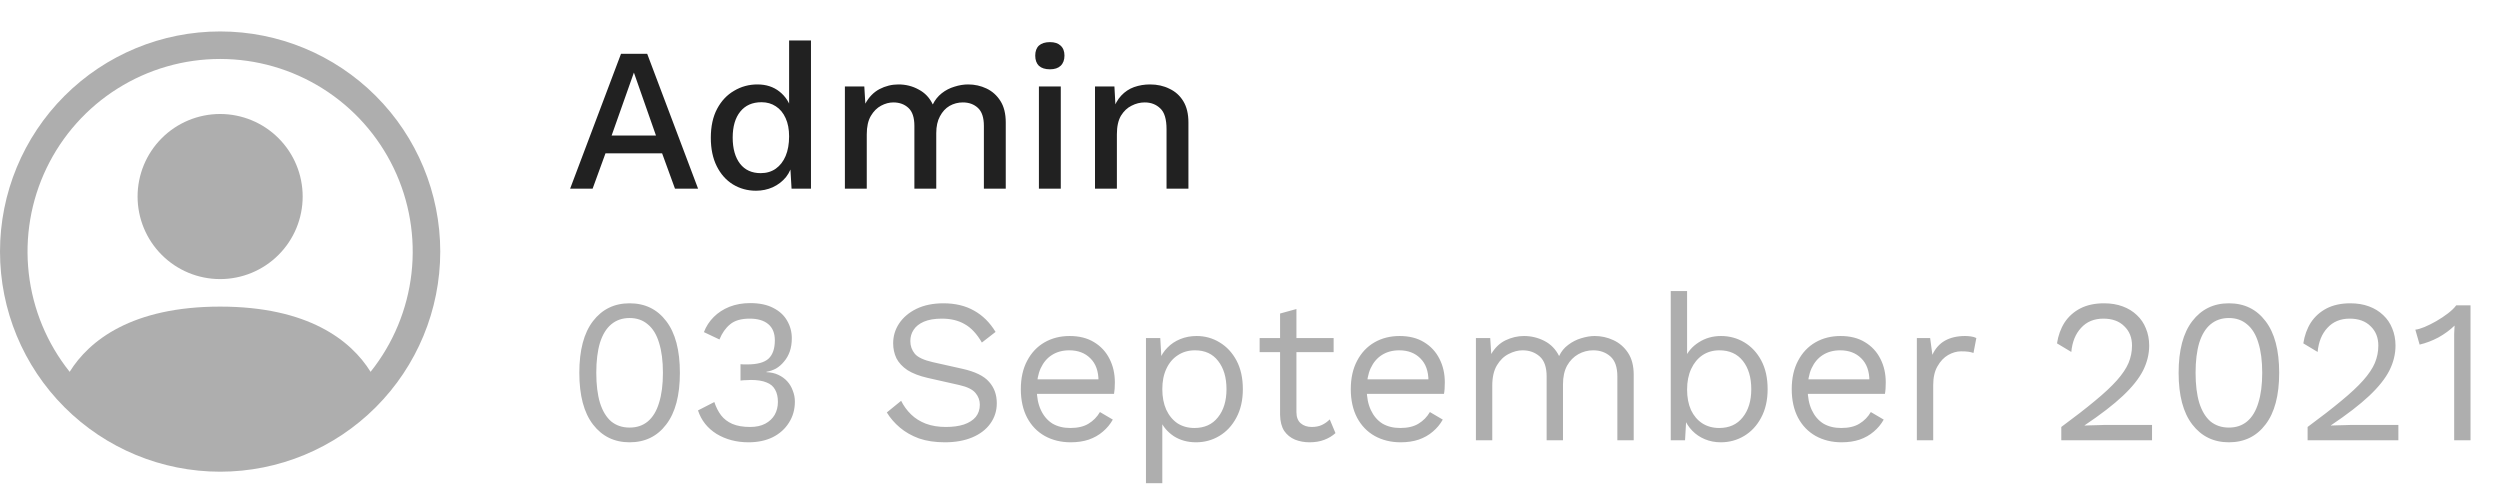 <svg width="159" height="32" viewBox="0 0 159 32" fill="none" xmlns="http://www.w3.org/2000/svg">
<g clip-path="url(#clip0_821_1745)">
<path d="M19.25 12.5C19.25 13.892 18.697 15.228 17.712 16.212C16.728 17.197 15.392 17.75 14 17.75C12.608 17.75 11.272 17.197 10.288 16.212C9.303 15.228 8.75 13.892 8.75 12.5C8.75 11.108 9.303 9.772 10.288 8.788C11.272 7.803 12.608 7.25 14 7.25C15.392 7.25 16.728 7.803 17.712 8.788C18.697 9.772 19.25 11.108 19.25 12.5V12.5Z" fill="#AEAEAE"/>
<path fill-rule="evenodd" clip-rule="evenodd" d="M0 16C0 12.287 1.475 8.726 4.101 6.101C6.726 3.475 10.287 2 14 2C17.713 2 21.274 3.475 23.899 6.101C26.525 8.726 28 12.287 28 16C28 19.713 26.525 23.274 23.899 25.899C21.274 28.525 17.713 30 14 30C10.287 30 6.726 28.525 4.101 25.899C1.475 23.274 0 19.713 0 16V16ZM14 3.75C11.693 3.75 9.433 4.402 7.48 5.63C5.527 6.857 3.961 8.612 2.961 10.691C1.961 12.77 1.569 15.089 1.829 17.381C2.089 19.673 2.991 21.845 4.431 23.648C5.673 21.645 8.409 19.5 14 19.5C19.591 19.5 22.325 21.644 23.569 23.648C25.009 21.845 25.911 19.673 26.171 17.381C26.431 15.089 26.039 12.77 25.039 10.691C24.039 8.612 22.473 6.857 20.52 5.63C18.567 4.402 16.307 3.75 14 3.75V3.75Z" fill="#AEAEAE"/>
</g>
<path d="M44.398 12H42.929L42.11 9.751H38.509L37.69 12H36.26L39.497 3.42H41.161L44.398 12ZM38.899 8.62H41.72L40.316 4.616L38.899 8.62ZM48.081 12.13C47.544 12.13 47.054 11.996 46.612 11.727C46.178 11.458 45.836 11.073 45.585 10.57C45.334 10.067 45.208 9.465 45.208 8.763C45.208 8.035 45.342 7.42 45.611 6.917C45.88 6.414 46.239 6.033 46.69 5.773C47.141 5.504 47.635 5.37 48.172 5.37C48.727 5.37 49.194 5.522 49.576 5.825C49.957 6.128 50.213 6.523 50.343 7.008L50.187 7.151V2.575H51.578V12H50.343L50.239 10.232L50.421 10.245C50.36 10.635 50.217 10.973 49.992 11.259C49.767 11.536 49.485 11.753 49.147 11.909C48.818 12.056 48.462 12.13 48.081 12.13ZM48.38 11.012C48.752 11.012 49.073 10.917 49.342 10.726C49.611 10.535 49.819 10.267 49.966 9.92C50.113 9.573 50.187 9.157 50.187 8.672C50.187 8.221 50.113 7.836 49.966 7.515C49.819 7.186 49.611 6.934 49.342 6.761C49.082 6.588 48.779 6.501 48.432 6.501C47.851 6.501 47.401 6.7 47.08 7.099C46.759 7.498 46.599 8.048 46.599 8.75C46.599 9.452 46.755 10.007 47.067 10.414C47.379 10.813 47.816 11.012 48.38 11.012ZM53.735 12V5.5H54.97L55.035 6.592C55.261 6.176 55.56 5.868 55.932 5.669C56.314 5.47 56.717 5.37 57.141 5.37C57.609 5.37 58.038 5.478 58.428 5.695C58.827 5.903 59.126 6.219 59.325 6.644C59.464 6.358 59.655 6.12 59.897 5.929C60.14 5.738 60.409 5.6 60.703 5.513C60.998 5.418 61.288 5.37 61.574 5.37C61.99 5.37 62.38 5.457 62.744 5.63C63.108 5.803 63.403 6.068 63.628 6.423C63.854 6.778 63.966 7.233 63.966 7.788V12H62.575V8.009C62.575 7.48 62.45 7.099 62.198 6.865C61.947 6.631 61.626 6.514 61.236 6.514C60.933 6.514 60.651 6.588 60.391 6.735C60.14 6.882 59.936 7.103 59.78 7.398C59.624 7.684 59.546 8.039 59.546 8.464V12H58.155V8.009C58.155 7.48 58.03 7.099 57.778 6.865C57.527 6.631 57.206 6.514 56.816 6.514C56.556 6.514 56.296 6.583 56.036 6.722C55.776 6.861 55.56 7.077 55.386 7.372C55.213 7.667 55.126 8.057 55.126 8.542V12H53.735ZM66.777 4.408C66.474 4.408 66.24 4.334 66.075 4.187C65.919 4.031 65.841 3.814 65.841 3.537C65.841 3.26 65.919 3.047 66.075 2.9C66.24 2.753 66.474 2.679 66.777 2.679C67.072 2.679 67.297 2.753 67.453 2.9C67.618 3.047 67.7 3.26 67.7 3.537C67.7 3.814 67.618 4.031 67.453 4.187C67.297 4.334 67.072 4.408 66.777 4.408ZM67.466 5.5V12H66.075V5.5H67.466ZM69.642 12V5.5H70.877L70.969 7.19L70.787 7.008C70.908 6.635 71.081 6.328 71.306 6.085C71.54 5.834 71.814 5.652 72.126 5.539C72.446 5.426 72.784 5.37 73.139 5.37C73.599 5.37 74.01 5.461 74.374 5.643C74.747 5.816 75.042 6.081 75.258 6.436C75.475 6.791 75.584 7.242 75.584 7.788V12H74.192V8.217C74.192 7.576 74.058 7.134 73.79 6.891C73.529 6.64 73.2 6.514 72.802 6.514C72.516 6.514 72.238 6.583 71.969 6.722C71.701 6.852 71.475 7.064 71.293 7.359C71.12 7.654 71.034 8.048 71.034 8.542V12H69.642Z" fill="#212121"/>
<path d="M40.043 28.13C39.072 28.13 38.297 27.753 37.716 26.999C37.135 26.245 36.845 25.149 36.845 23.71C36.845 22.271 37.135 21.175 37.716 20.421C38.297 19.667 39.072 19.29 40.043 19.29C41.022 19.29 41.798 19.667 42.37 20.421C42.951 21.175 43.241 22.271 43.241 23.71C43.241 25.149 42.951 26.245 42.37 26.999C41.798 27.753 41.022 28.13 40.043 28.13ZM40.043 27.194C40.502 27.194 40.888 27.064 41.2 26.804C41.521 26.535 41.759 26.141 41.915 25.621C42.08 25.101 42.162 24.464 42.162 23.71C42.162 22.956 42.08 22.319 41.915 21.799C41.759 21.279 41.521 20.889 41.2 20.629C40.888 20.36 40.502 20.226 40.043 20.226C39.584 20.226 39.194 20.36 38.873 20.629C38.561 20.889 38.323 21.279 38.158 21.799C38.002 22.319 37.924 22.956 37.924 23.71C37.924 24.464 38.002 25.101 38.158 25.621C38.323 26.141 38.561 26.535 38.873 26.804C39.194 27.064 39.584 27.194 40.043 27.194ZM47.603 28.13C46.84 28.13 46.164 27.952 45.575 27.597C44.994 27.233 44.6 26.735 44.392 26.102L45.432 25.569C45.536 25.89 45.679 26.171 45.861 26.414C46.043 26.648 46.281 26.83 46.576 26.96C46.879 27.09 47.256 27.155 47.707 27.155C48.088 27.155 48.409 27.086 48.669 26.947C48.929 26.808 49.128 26.622 49.267 26.388C49.406 26.145 49.475 25.868 49.475 25.556C49.475 25.244 49.414 24.984 49.293 24.776C49.18 24.568 48.998 24.416 48.747 24.321C48.496 24.217 48.166 24.165 47.759 24.165C47.664 24.165 47.56 24.169 47.447 24.178C47.334 24.178 47.217 24.187 47.096 24.204V23.164C47.174 23.173 47.248 23.177 47.317 23.177C47.395 23.177 47.464 23.177 47.525 23.177C48.158 23.177 48.608 23.056 48.877 22.813C49.146 22.562 49.28 22.172 49.28 21.643C49.28 21.192 49.141 20.85 48.864 20.616C48.587 20.382 48.192 20.265 47.681 20.265C47.135 20.265 46.719 20.386 46.433 20.629C46.147 20.863 45.922 21.184 45.757 21.591L44.769 21.123C44.908 20.759 45.116 20.438 45.393 20.161C45.67 19.884 46.004 19.667 46.394 19.511C46.793 19.355 47.23 19.277 47.707 19.277C48.305 19.277 48.799 19.381 49.189 19.589C49.579 19.788 49.869 20.057 50.06 20.395C50.259 20.733 50.359 21.106 50.359 21.513C50.359 21.825 50.316 22.107 50.229 22.358C50.142 22.601 50.021 22.813 49.865 22.995C49.718 23.177 49.549 23.324 49.358 23.437C49.167 23.541 48.964 23.61 48.747 23.645V23.671C49.033 23.68 49.284 23.736 49.501 23.84C49.726 23.944 49.917 24.083 50.073 24.256C50.229 24.429 50.346 24.629 50.424 24.854C50.511 25.071 50.554 25.3 50.554 25.543C50.554 26.046 50.428 26.492 50.177 26.882C49.934 27.272 49.592 27.58 49.15 27.805C48.708 28.022 48.192 28.13 47.603 28.13ZM60.003 19.29C60.757 19.29 61.407 19.446 61.953 19.758C62.499 20.061 62.954 20.512 63.318 21.11L62.447 21.786C62.126 21.231 61.762 20.841 61.355 20.616C60.956 20.382 60.471 20.265 59.899 20.265C59.439 20.265 59.058 20.33 58.755 20.46C58.46 20.59 58.243 20.763 58.105 20.98C57.966 21.188 57.897 21.426 57.897 21.695C57.897 21.998 57.992 22.267 58.183 22.501C58.373 22.726 58.755 22.904 59.327 23.034L61.186 23.45C62.009 23.632 62.581 23.909 62.902 24.282C63.231 24.646 63.396 25.101 63.396 25.647C63.396 26.132 63.257 26.566 62.98 26.947C62.711 27.32 62.33 27.61 61.836 27.818C61.342 28.026 60.761 28.13 60.094 28.13C59.47 28.13 58.919 28.048 58.443 27.883C57.975 27.71 57.572 27.48 57.234 27.194C56.896 26.908 56.618 26.587 56.402 26.232L57.312 25.491C57.476 25.82 57.689 26.111 57.949 26.362C58.209 26.613 58.521 26.808 58.885 26.947C59.257 27.086 59.682 27.155 60.159 27.155C60.601 27.155 60.982 27.103 61.303 26.999C61.632 26.886 61.883 26.726 62.057 26.518C62.23 26.301 62.317 26.041 62.317 25.738C62.317 25.461 62.226 25.214 62.044 24.997C61.862 24.772 61.519 24.603 61.017 24.49L59.002 24.035C58.473 23.914 58.044 23.749 57.715 23.541C57.394 23.324 57.16 23.073 57.013 22.787C56.874 22.492 56.805 22.176 56.805 21.838C56.805 21.379 56.93 20.958 57.182 20.577C57.442 20.187 57.81 19.875 58.287 19.641C58.772 19.407 59.344 19.29 60.003 19.29ZM68.097 28.13C67.482 28.13 66.931 27.996 66.446 27.727C65.969 27.458 65.597 27.073 65.328 26.57C65.059 26.059 64.925 25.452 64.925 24.75C64.925 24.048 65.059 23.446 65.328 22.943C65.597 22.432 65.965 22.042 66.433 21.773C66.901 21.504 67.434 21.37 68.032 21.37C68.639 21.37 69.154 21.5 69.579 21.76C70.012 22.02 70.342 22.375 70.567 22.826C70.792 23.268 70.905 23.766 70.905 24.321C70.905 24.468 70.901 24.603 70.892 24.724C70.883 24.845 70.87 24.954 70.853 25.049H65.601V24.126H70.398L69.865 24.23C69.865 23.606 69.692 23.125 69.345 22.787C69.007 22.449 68.561 22.28 68.006 22.28C67.581 22.28 67.213 22.38 66.901 22.579C66.598 22.77 66.359 23.051 66.186 23.424C66.021 23.788 65.939 24.23 65.939 24.75C65.939 25.261 66.026 25.703 66.199 26.076C66.372 26.449 66.615 26.735 66.927 26.934C67.248 27.125 67.629 27.22 68.071 27.22C68.548 27.22 68.933 27.129 69.228 26.947C69.531 26.765 69.774 26.518 69.956 26.206L70.775 26.687C70.61 26.982 70.398 27.237 70.138 27.454C69.887 27.671 69.588 27.84 69.241 27.961C68.903 28.074 68.522 28.13 68.097 28.13ZM72.883 30.73V21.5H73.793L73.884 23.086L73.741 22.904C73.853 22.601 74.022 22.336 74.248 22.111C74.473 21.877 74.746 21.695 75.067 21.565C75.388 21.435 75.734 21.37 76.107 21.37C76.635 21.37 77.121 21.504 77.563 21.773C78.013 22.042 78.373 22.427 78.642 22.93C78.91 23.433 79.045 24.039 79.045 24.75C79.045 25.452 78.906 26.059 78.629 26.57C78.36 27.073 78.001 27.458 77.55 27.727C77.099 27.996 76.605 28.13 76.068 28.13C75.531 28.13 75.058 28 74.651 27.74C74.252 27.471 73.966 27.133 73.793 26.726L73.923 26.531V30.73H72.883ZM75.964 27.22C76.605 27.22 77.103 26.995 77.459 26.544C77.823 26.093 78.005 25.495 78.005 24.75C78.005 24.005 77.827 23.407 77.472 22.956C77.125 22.505 76.635 22.28 76.003 22.28C75.587 22.28 75.223 22.384 74.911 22.592C74.599 22.791 74.356 23.077 74.183 23.45C74.01 23.814 73.923 24.247 73.923 24.75C73.923 25.244 74.005 25.677 74.17 26.05C74.343 26.423 74.582 26.713 74.885 26.921C75.197 27.12 75.556 27.22 75.964 27.22ZM82.453 19.654V26.206C82.453 26.527 82.544 26.765 82.726 26.921C82.908 27.077 83.142 27.155 83.428 27.155C83.679 27.155 83.896 27.112 84.078 27.025C84.26 26.938 84.425 26.821 84.572 26.674L84.936 27.545C84.737 27.727 84.498 27.87 84.221 27.974C83.952 28.078 83.64 28.13 83.285 28.13C82.956 28.13 82.648 28.074 82.362 27.961C82.076 27.84 81.846 27.653 81.673 27.402C81.508 27.142 81.422 26.804 81.413 26.388V19.94L82.453 19.654ZM84.819 21.5V22.397H80.113V21.5H84.819ZM89.082 28.13C88.467 28.13 87.917 27.996 87.431 27.727C86.955 27.458 86.582 27.073 86.313 26.57C86.045 26.059 85.91 25.452 85.91 24.75C85.91 24.048 86.045 23.446 86.313 22.943C86.582 22.432 86.95 22.042 87.418 21.773C87.886 21.504 88.419 21.37 89.017 21.37C89.624 21.37 90.14 21.5 90.564 21.76C90.998 22.02 91.327 22.375 91.552 22.826C91.778 23.268 91.89 23.766 91.89 24.321C91.89 24.468 91.886 24.603 91.877 24.724C91.869 24.845 91.856 24.954 91.838 25.049H86.586V24.126H91.383L90.85 24.23C90.85 23.606 90.677 23.125 90.33 22.787C89.992 22.449 89.546 22.28 88.991 22.28C88.567 22.28 88.198 22.38 87.886 22.579C87.583 22.77 87.345 23.051 87.171 23.424C87.007 23.788 86.924 24.23 86.924 24.75C86.924 25.261 87.011 25.703 87.184 26.076C87.358 26.449 87.6 26.735 87.912 26.934C88.233 27.125 88.614 27.22 89.056 27.22C89.533 27.22 89.919 27.129 90.213 26.947C90.517 26.765 90.759 26.518 90.941 26.206L91.76 26.687C91.596 26.982 91.383 27.237 91.123 27.454C90.872 27.671 90.573 27.84 90.226 27.961C89.888 28.074 89.507 28.13 89.082 28.13ZM93.868 28V21.5H94.778L94.843 22.514C95.077 22.115 95.38 21.825 95.753 21.643C96.135 21.461 96.525 21.37 96.923 21.37C97.382 21.37 97.816 21.474 98.223 21.682C98.63 21.89 98.942 22.211 99.159 22.644C99.298 22.349 99.493 22.111 99.744 21.929C99.996 21.738 100.269 21.6 100.563 21.513C100.867 21.418 101.153 21.37 101.421 21.37C101.837 21.37 102.232 21.457 102.604 21.63C102.986 21.803 103.298 22.072 103.54 22.436C103.783 22.8 103.904 23.268 103.904 23.84V28H102.864V23.944C102.864 23.355 102.717 22.93 102.422 22.67C102.128 22.41 101.764 22.28 101.33 22.28C100.992 22.28 100.676 22.362 100.381 22.527C100.087 22.692 99.848 22.934 99.666 23.255C99.493 23.576 99.406 23.97 99.406 24.438V28H98.366V23.944C98.366 23.355 98.219 22.93 97.924 22.67C97.629 22.41 97.266 22.28 96.832 22.28C96.546 22.28 96.251 22.358 95.948 22.514C95.653 22.661 95.406 22.9 95.207 23.229C95.008 23.558 94.908 23.992 94.908 24.529V28H93.868ZM109.444 28.13C109.08 28.13 108.742 28.065 108.43 27.935C108.118 27.805 107.849 27.623 107.624 27.389C107.398 27.155 107.229 26.891 107.117 26.596L107.26 26.414L107.169 28H106.259V18.51H107.299V22.969L107.169 22.774C107.342 22.367 107.632 22.033 108.04 21.773C108.456 21.504 108.928 21.37 109.457 21.37C109.994 21.37 110.488 21.504 110.939 21.773C111.389 22.042 111.749 22.427 112.018 22.93C112.286 23.433 112.421 24.039 112.421 24.75C112.421 25.452 112.282 26.059 112.005 26.57C111.736 27.073 111.376 27.458 110.926 27.727C110.475 27.996 109.981 28.13 109.444 28.13ZM109.34 27.22C109.981 27.22 110.479 26.995 110.835 26.544C111.199 26.093 111.381 25.495 111.381 24.75C111.381 24.005 111.203 23.407 110.848 22.956C110.492 22.505 109.994 22.28 109.353 22.28C108.945 22.28 108.586 22.384 108.274 22.592C107.97 22.8 107.732 23.09 107.559 23.463C107.385 23.836 107.299 24.273 107.299 24.776C107.299 25.27 107.381 25.703 107.546 26.076C107.719 26.44 107.957 26.722 108.261 26.921C108.573 27.12 108.932 27.22 109.34 27.22ZM117.126 28.13C116.511 28.13 115.961 27.996 115.475 27.727C114.999 27.458 114.626 27.073 114.357 26.57C114.089 26.059 113.954 25.452 113.954 24.75C113.954 24.048 114.089 23.446 114.357 22.943C114.626 22.432 114.994 22.042 115.462 21.773C115.93 21.504 116.463 21.37 117.061 21.37C117.668 21.37 118.184 21.5 118.608 21.76C119.042 22.02 119.371 22.375 119.596 22.826C119.822 23.268 119.934 23.766 119.934 24.321C119.934 24.468 119.93 24.603 119.921 24.724C119.913 24.845 119.9 24.954 119.882 25.049H114.63V24.126H119.427L118.894 24.23C118.894 23.606 118.721 23.125 118.374 22.787C118.036 22.449 117.59 22.28 117.035 22.28C116.611 22.28 116.242 22.38 115.93 22.579C115.627 22.77 115.389 23.051 115.215 23.424C115.051 23.788 114.968 24.23 114.968 24.75C114.968 25.261 115.055 25.703 115.228 26.076C115.402 26.449 115.644 26.735 115.956 26.934C116.277 27.125 116.658 27.22 117.1 27.22C117.577 27.22 117.963 27.129 118.257 26.947C118.561 26.765 118.803 26.518 118.985 26.206L119.804 26.687C119.64 26.982 119.427 27.237 119.167 27.454C118.916 27.671 118.617 27.84 118.27 27.961C117.932 28.074 117.551 28.13 117.126 28.13ZM121.912 28V21.5H122.757L122.9 22.566C123.082 22.167 123.346 21.868 123.693 21.669C124.048 21.47 124.477 21.37 124.98 21.37C125.093 21.37 125.214 21.379 125.344 21.396C125.483 21.413 125.6 21.448 125.695 21.5L125.513 22.449C125.418 22.414 125.314 22.388 125.201 22.371C125.088 22.354 124.928 22.345 124.72 22.345C124.451 22.345 124.178 22.423 123.901 22.579C123.632 22.735 123.407 22.973 123.225 23.294C123.043 23.606 122.952 24.005 122.952 24.49V28H121.912ZM131.098 28V27.155C131.956 26.522 132.671 25.968 133.243 25.491C133.823 25.014 134.287 24.581 134.634 24.191C134.98 23.801 135.227 23.433 135.375 23.086C135.522 22.731 135.596 22.362 135.596 21.981C135.596 21.47 135.431 21.058 135.102 20.746C134.781 20.425 134.339 20.265 133.776 20.265C133.186 20.265 132.714 20.46 132.359 20.85C132.003 21.231 131.795 21.743 131.735 22.384L130.825 21.838C130.903 21.335 131.063 20.893 131.306 20.512C131.557 20.131 131.891 19.832 132.307 19.615C132.731 19.398 133.234 19.29 133.815 19.29C134.257 19.29 134.651 19.355 134.998 19.485C135.353 19.615 135.656 19.801 135.908 20.044C136.159 20.278 136.35 20.56 136.48 20.889C136.618 21.218 136.688 21.582 136.688 21.981C136.688 22.518 136.558 23.047 136.298 23.567C136.038 24.078 135.609 24.616 135.011 25.179C134.413 25.742 133.602 26.366 132.58 27.051V27.064C132.675 27.055 132.805 27.051 132.97 27.051C133.143 27.042 133.312 27.038 133.477 27.038C133.65 27.029 133.78 27.025 133.867 27.025H136.87V28H131.098ZM141.758 28.13C140.787 28.13 140.012 27.753 139.431 26.999C138.85 26.245 138.56 25.149 138.56 23.71C138.56 22.271 138.85 21.175 139.431 20.421C140.012 19.667 140.787 19.29 141.758 19.29C142.737 19.29 143.513 19.667 144.085 20.421C144.666 21.175 144.956 22.271 144.956 23.71C144.956 25.149 144.666 26.245 144.085 26.999C143.513 27.753 142.737 28.13 141.758 28.13ZM141.758 27.194C142.217 27.194 142.603 27.064 142.915 26.804C143.236 26.535 143.474 26.141 143.63 25.621C143.795 25.101 143.877 24.464 143.877 23.71C143.877 22.956 143.795 22.319 143.63 21.799C143.474 21.279 143.236 20.889 142.915 20.629C142.603 20.36 142.217 20.226 141.758 20.226C141.299 20.226 140.909 20.36 140.588 20.629C140.276 20.889 140.038 21.279 139.873 21.799C139.717 22.319 139.639 22.956 139.639 23.71C139.639 24.464 139.717 25.101 139.873 25.621C140.038 26.141 140.276 26.535 140.588 26.804C140.909 27.064 141.299 27.194 141.758 27.194ZM146.764 28V27.155C147.622 26.522 148.337 25.968 148.909 25.491C149.489 25.014 149.953 24.581 150.3 24.191C150.646 23.801 150.893 23.433 151.041 23.086C151.188 22.731 151.262 22.362 151.262 21.981C151.262 21.47 151.097 21.058 150.768 20.746C150.447 20.425 150.005 20.265 149.442 20.265C148.852 20.265 148.38 20.46 148.025 20.85C147.669 21.231 147.461 21.743 147.401 22.384L146.491 21.838C146.569 21.335 146.729 20.893 146.972 20.512C147.223 20.131 147.557 19.832 147.973 19.615C148.397 19.398 148.9 19.29 149.481 19.29C149.923 19.29 150.317 19.355 150.664 19.485C151.019 19.615 151.322 19.801 151.574 20.044C151.825 20.278 152.016 20.56 152.146 20.889C152.284 21.218 152.354 21.582 152.354 21.981C152.354 22.518 152.224 23.047 151.964 23.567C151.704 24.078 151.275 24.616 150.677 25.179C150.079 25.742 149.268 26.366 148.246 27.051V27.064C148.341 27.055 148.471 27.051 148.636 27.051C148.809 27.042 148.978 27.038 149.143 27.038C149.316 27.029 149.446 27.025 149.533 27.025H152.536V28H146.764ZM156.085 28V21.708C156.085 21.561 156.085 21.405 156.085 21.24C156.094 21.067 156.102 20.889 156.111 20.707C155.816 20.993 155.474 21.244 155.084 21.461C154.694 21.669 154.295 21.821 153.888 21.916L153.615 20.967C153.771 20.95 153.966 20.893 154.2 20.798C154.443 20.694 154.694 20.568 154.954 20.421C155.223 20.265 155.47 20.1 155.695 19.927C155.92 19.754 156.094 19.585 156.215 19.42H157.125V28H156.085Z" fill="#AEAEAE"/>
<defs>
<clipPath id="clip0_821_1745">
<rect width="28" height="28" fill="white" transform="translate(0 2)"/>
</clipPath>
</defs>
</svg>
